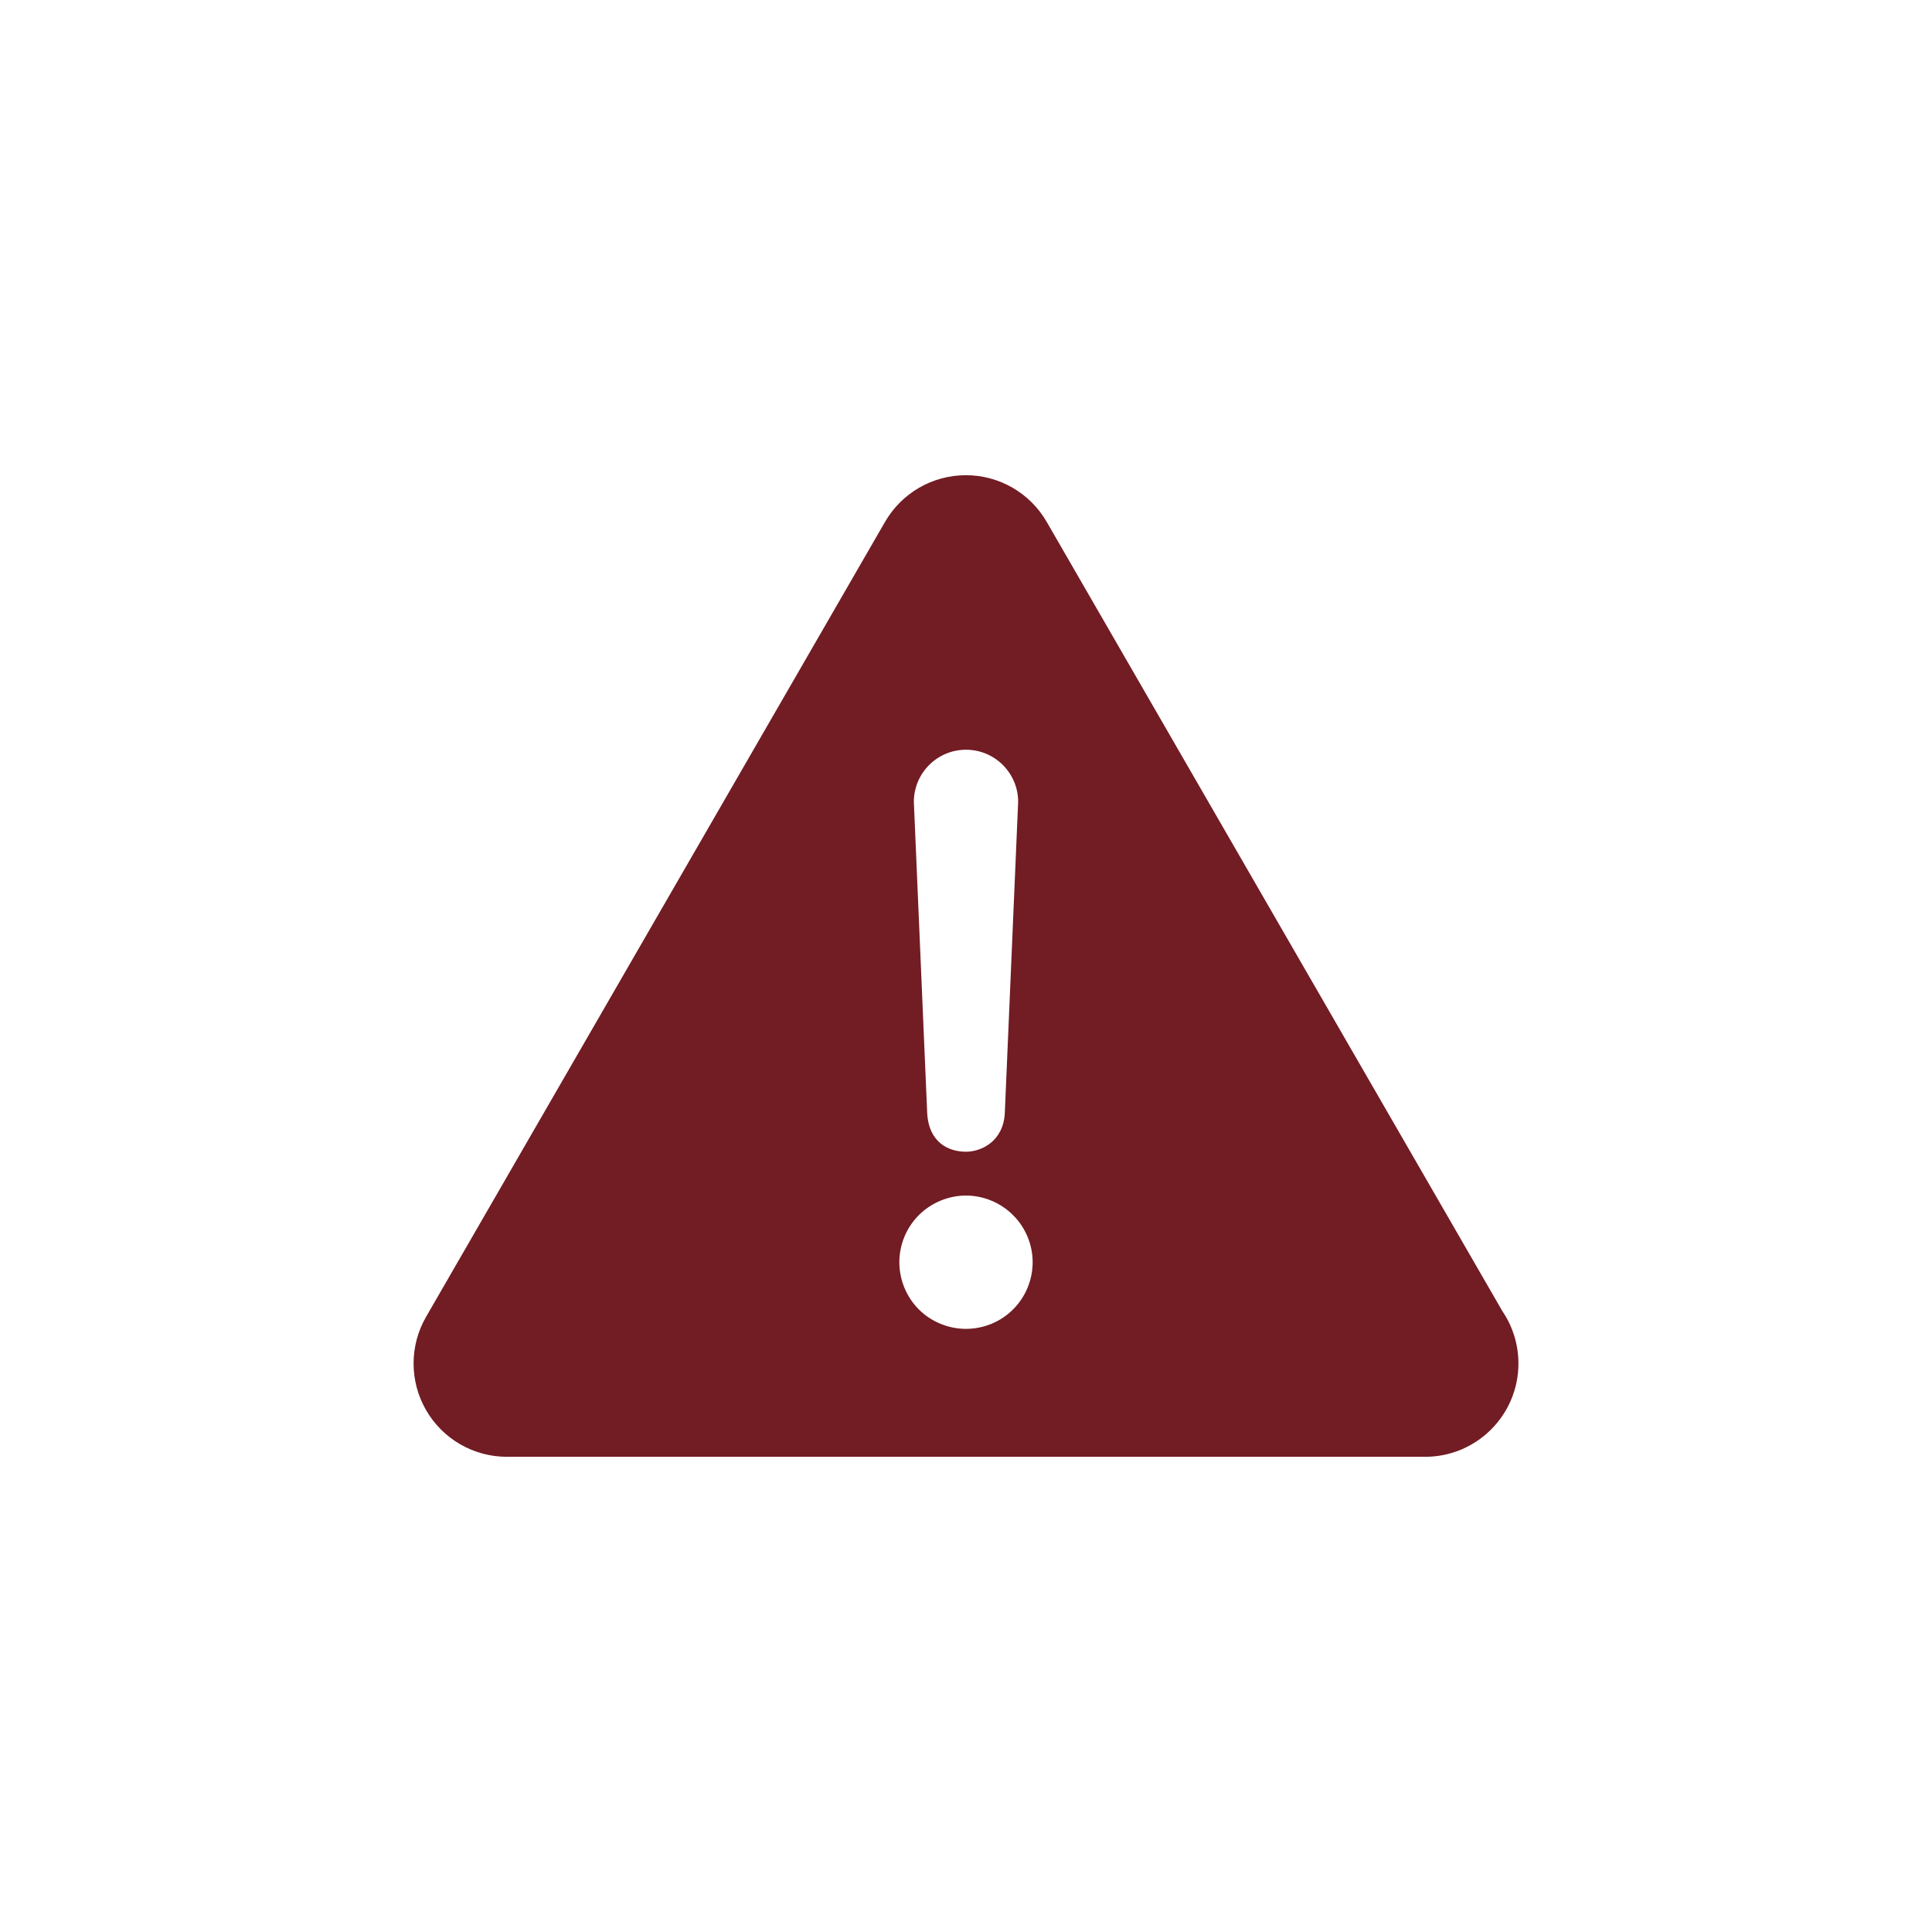 <svg xmlns="http://www.w3.org/2000/svg" xmlns:xlink="http://www.w3.org/1999/xlink" width="100" height="100" viewBox="0 0 100 100"><g><g transform="translate(50 50) scale(0.69 0.69) rotate(0) translate(-50 -50)" style="fill:#721c24"><svg fill="#721c24" xmlns="http://www.w3.org/2000/svg" xmlns:xlink="http://www.w3.org/1999/xlink" version="1.1" x="0px" y="0px" viewBox="0 0 100 100" enable-background="new 0 0 100 100" xml:space="preserve"><path d="M90.236,75.891L56.053,16.683c-1.251-2.166-3.562-3.5-6.063-3.5s-4.812,1.334-6.063,3.5L9.498,76.317  c-1.25,2.166-1.25,4.834,0,7c1.251,2.166,3.562,3.5,6.063,3.5H84.42c0.007,0,0.015,0,0.02,0c3.866,0,7-3.134,7-7  C91.439,78.362,90.996,77.01,90.236,75.891z M50,33.777c2.16,0,3.912,1.751,3.912,3.912l-1,23.331c-0.1,2.11-1.74,2.912-2.912,2.912  c-1.313,0-2.797-0.692-2.912-2.912l-1-23.331C46.088,35.528,47.84,33.777,50,33.777z M53.53,75.76c-0.921,0.93-2.211,1.46-3.53,1.46  c-1.32,0-2.61-0.53-3.54-1.46S45,73.54,45,72.22c0-1.32,0.53-2.6,1.46-3.53c0.93-0.93,2.22-1.47,3.54-1.47  c1.319,0,2.609,0.54,3.53,1.47C54.47,69.62,55,70.91,55,72.22C55,73.54,54.47,74.83,53.53,75.76z"></path></svg></g></g></svg>